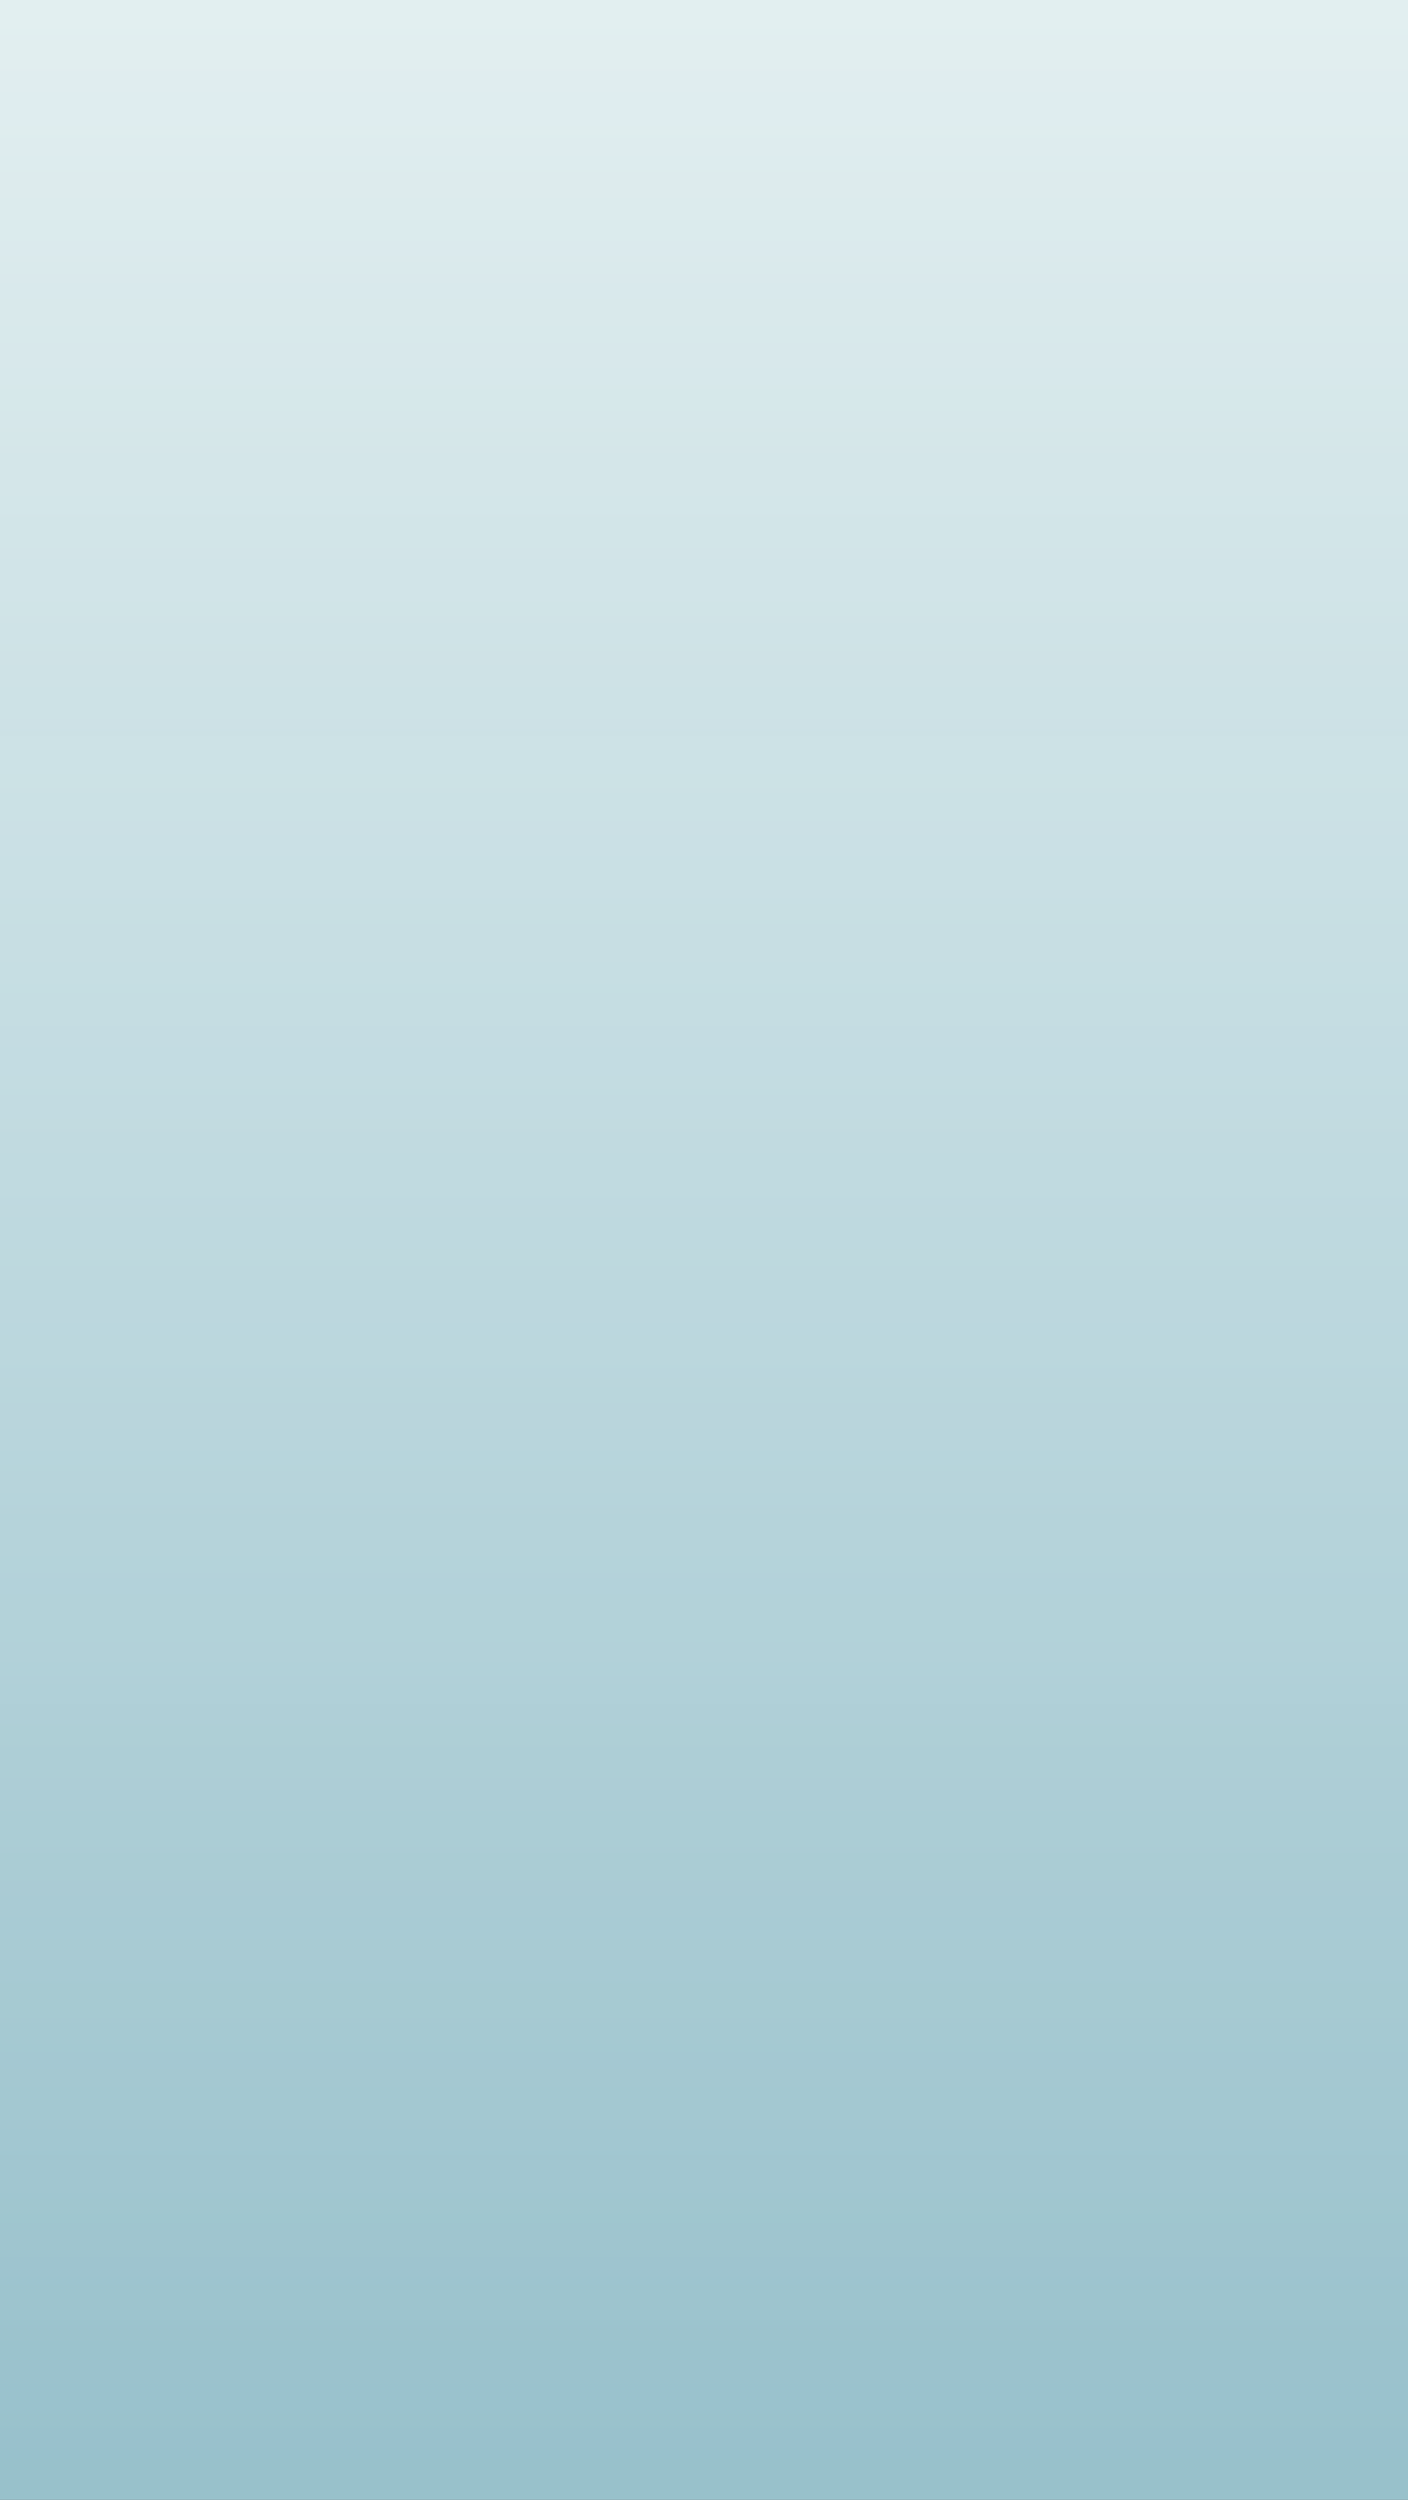 <?xml version="1.0" encoding="UTF-8" standalone="no"?>
<svg width="640px" height="1136px" viewBox="0 0 640 1136" version="1.1" xmlns="http://www.w3.org/2000/svg" xmlns:xlink="http://www.w3.org/1999/xlink" xmlns:sketch="http://www.bohemiancoding.com/sketch/ns">
    <rect x="0" y="0" width="640" height="1136" fill="#333333" stroke="none"/>
    <!-- Generator: Sketch 3.2.2 (9983) - http://www.bohemiancoding.com/sketch -->
    <title>Rectangle 15 + Rectangle 27</title>
    <desc>Created with Sketch.</desc>
    <defs>
        <linearGradient x1="50%" y1="0%" x2="50%" y2="100%" id="linearGradient-1">
            <stop stop-color="#D6EAEC" offset="0%"></stop>
            <stop stop-color="#62A2B3" offset="100%"></stop>
        </linearGradient>
        <rect id="path-2" x="0" y="0" width="642" height="1137"></rect>
        <linearGradient x1="50%" y1="0%" x2="50%" y2="100%" id="linearGradient-3">
            <stop stop-color="#F8F8F8" offset="0%"></stop>
            <stop stop-color="#F9F9F9" offset="48.085%"></stop>
            <stop stop-color="#F8F8F8" offset="100%"></stop>
        </linearGradient>
    </defs>
    <g id="Secondary-Pages" stroke="none" stroke-width="1" fill="none" fill-rule="evenodd" sketch:type="MSPage">
        <g id="Close" sketch:type="MSArtboardGroup">
            <g id="Rectangle-15-+-Rectangle-27" sketch:type="MSLayerGroup" transform="translate(-1, -1)">
                <g id="Rectangle-15">
                    <use fill="url(#linearGradient-1)" fill-rule="evenodd" sketch:type="MSShapeGroup" xlink:href="#path-2"></use>
                    <use fill="none" xlink:href="#path-2"></use>
                </g>
                <rect id="Rectangle-27" opacity="0.6" fill-opacity="0.6" fill="url(#linearGradient-3)" sketch:type="MSShapeGroup" x="0" y="0" width="642" height="1137"></rect>
            </g>
        </g>
    </g>
</svg>